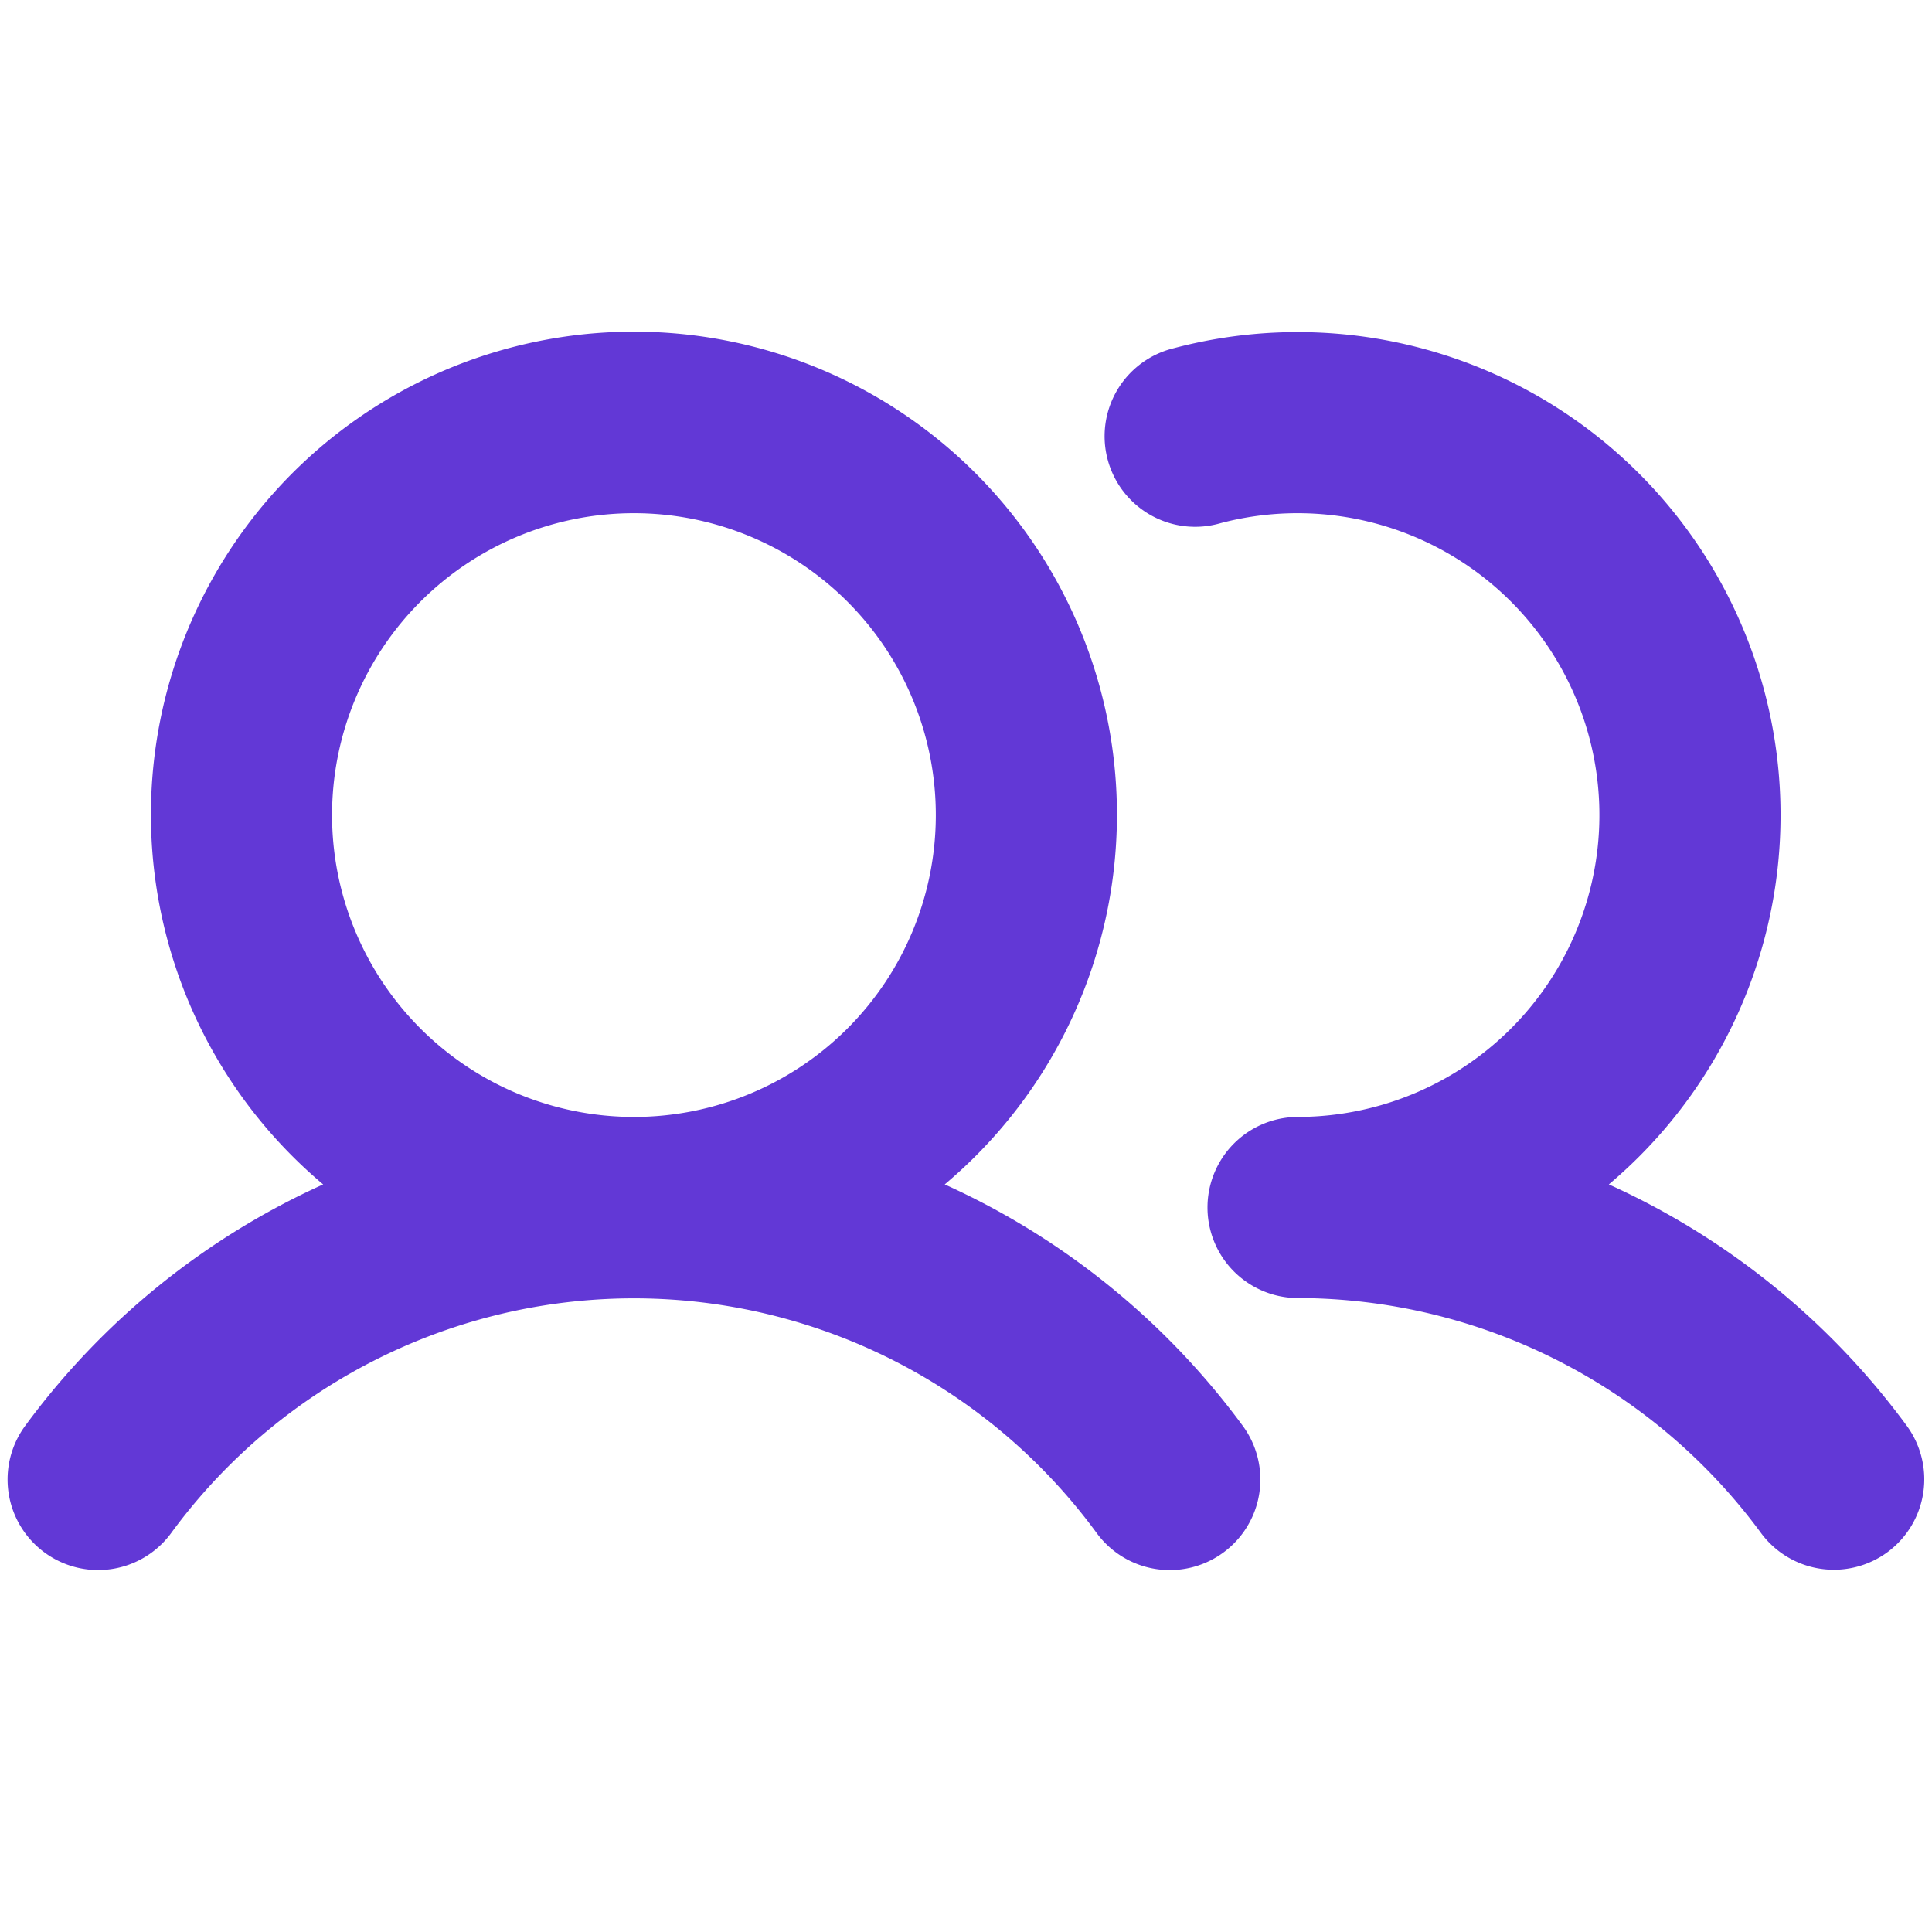 <svg xmlns="http://www.w3.org/2000/svg" width="32" height="32" fill="#6238d6" viewBox="0 0 256 256"><path d="M125.18,156.94a64,64,0,1,0-82.36,0,100.23,100.23,0,0,0-39.49,32,12,12,0,0,0,19.35,14.2,76,76,0,0,1,122.64,0,12,12,0,0,0,19.36-14.2A100.33,100.33,0,0,0,125.18,156.94ZM44,108a40,40,0,1,1,40,40A40,40,0,0,1,44,108Zm206.1,97.67a12,12,0,0,1-16.78-2.57A76.31,76.31,0,0,0,172,172a12,12,0,0,1,0-24,40,40,0,1,0-10.3-78.67,12,12,0,1,1-6.16-23.19,64,64,0,0,1,57.64,110.8,100.23,100.23,0,0,1,39.49,32A12,12,0,0,1,250.1,205.67Z"></path></svg>
